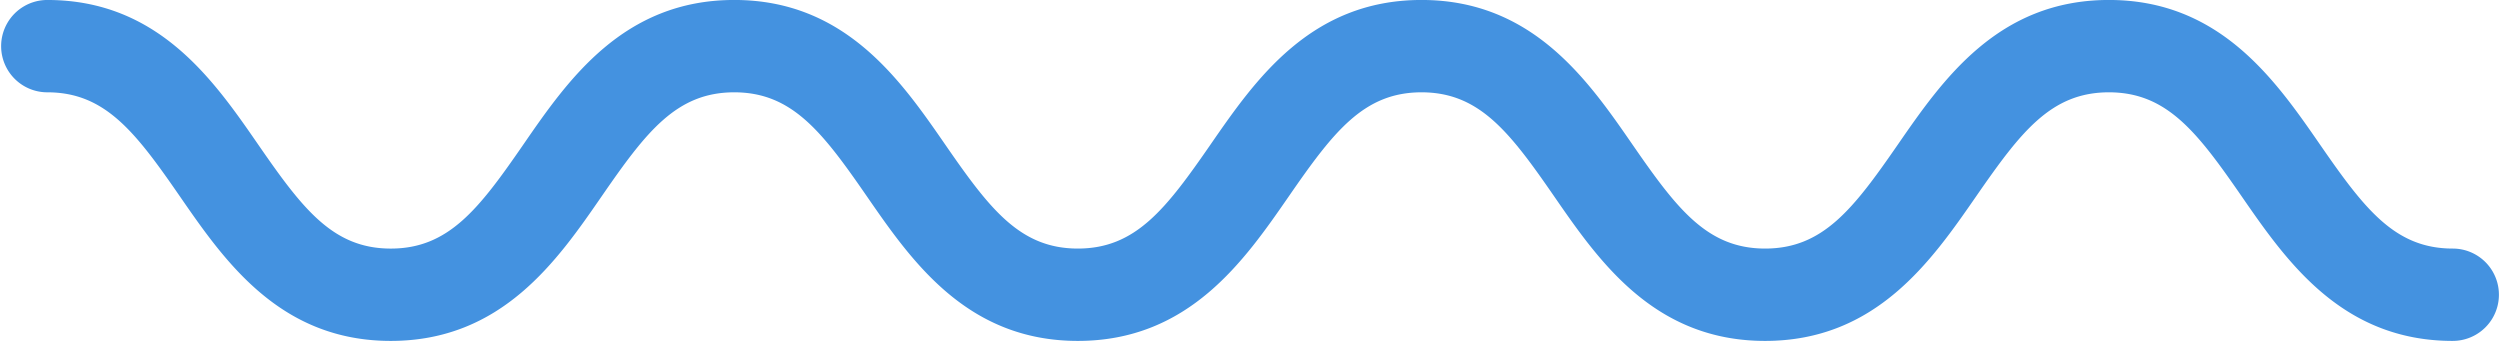 <svg xmlns="http://www.w3.org/2000/svg" width="176" height="24" viewBox="0 0 176 24">
  <path id="Caminho_12" data-name="Caminho 12" d="M1495.326,1886.156c-7.82,0-11.725-5.645-14.861-10.181s-5.269-7.32-9.344-7.32-6.2,2.781-9.343,7.319-7.042,10.182-14.861,10.182-11.719-5.646-14.854-10.183-5.265-7.318-9.335-7.318-6.2,2.781-9.338,7.318-7.039,10.183-14.857,10.183-11.719-5.646-14.854-10.182-5.264-7.319-9.334-7.319-6.2,2.781-9.331,7.318-7.035,10.183-14.85,10.183-11.715-5.646-14.85-10.182-5.262-7.319-9.33-7.319a3.25,3.25,0,1,1,0-6.5c7.815,0,11.715,5.646,14.85,10.183s5.262,7.318,9.33,7.318,6.2-2.78,9.33-7.318,7.035-10.184,14.851-10.184,11.719,5.647,14.854,10.183,5.263,7.318,9.334,7.318,6.2-2.781,9.339-7.318,7.038-10.183,14.857-10.183,11.719,5.646,14.854,10.183,5.263,7.318,9.335,7.318,6.205-2.781,9.343-7.319,7.041-10.182,14.861-10.182,11.725,5.646,14.862,10.182,5.268,7.319,9.344,7.319a3.25,3.25,0,1,1,0,6.5Z" transform="translate(-1322.654 -1862.156)" fill="#4492e0"/>
</svg>
